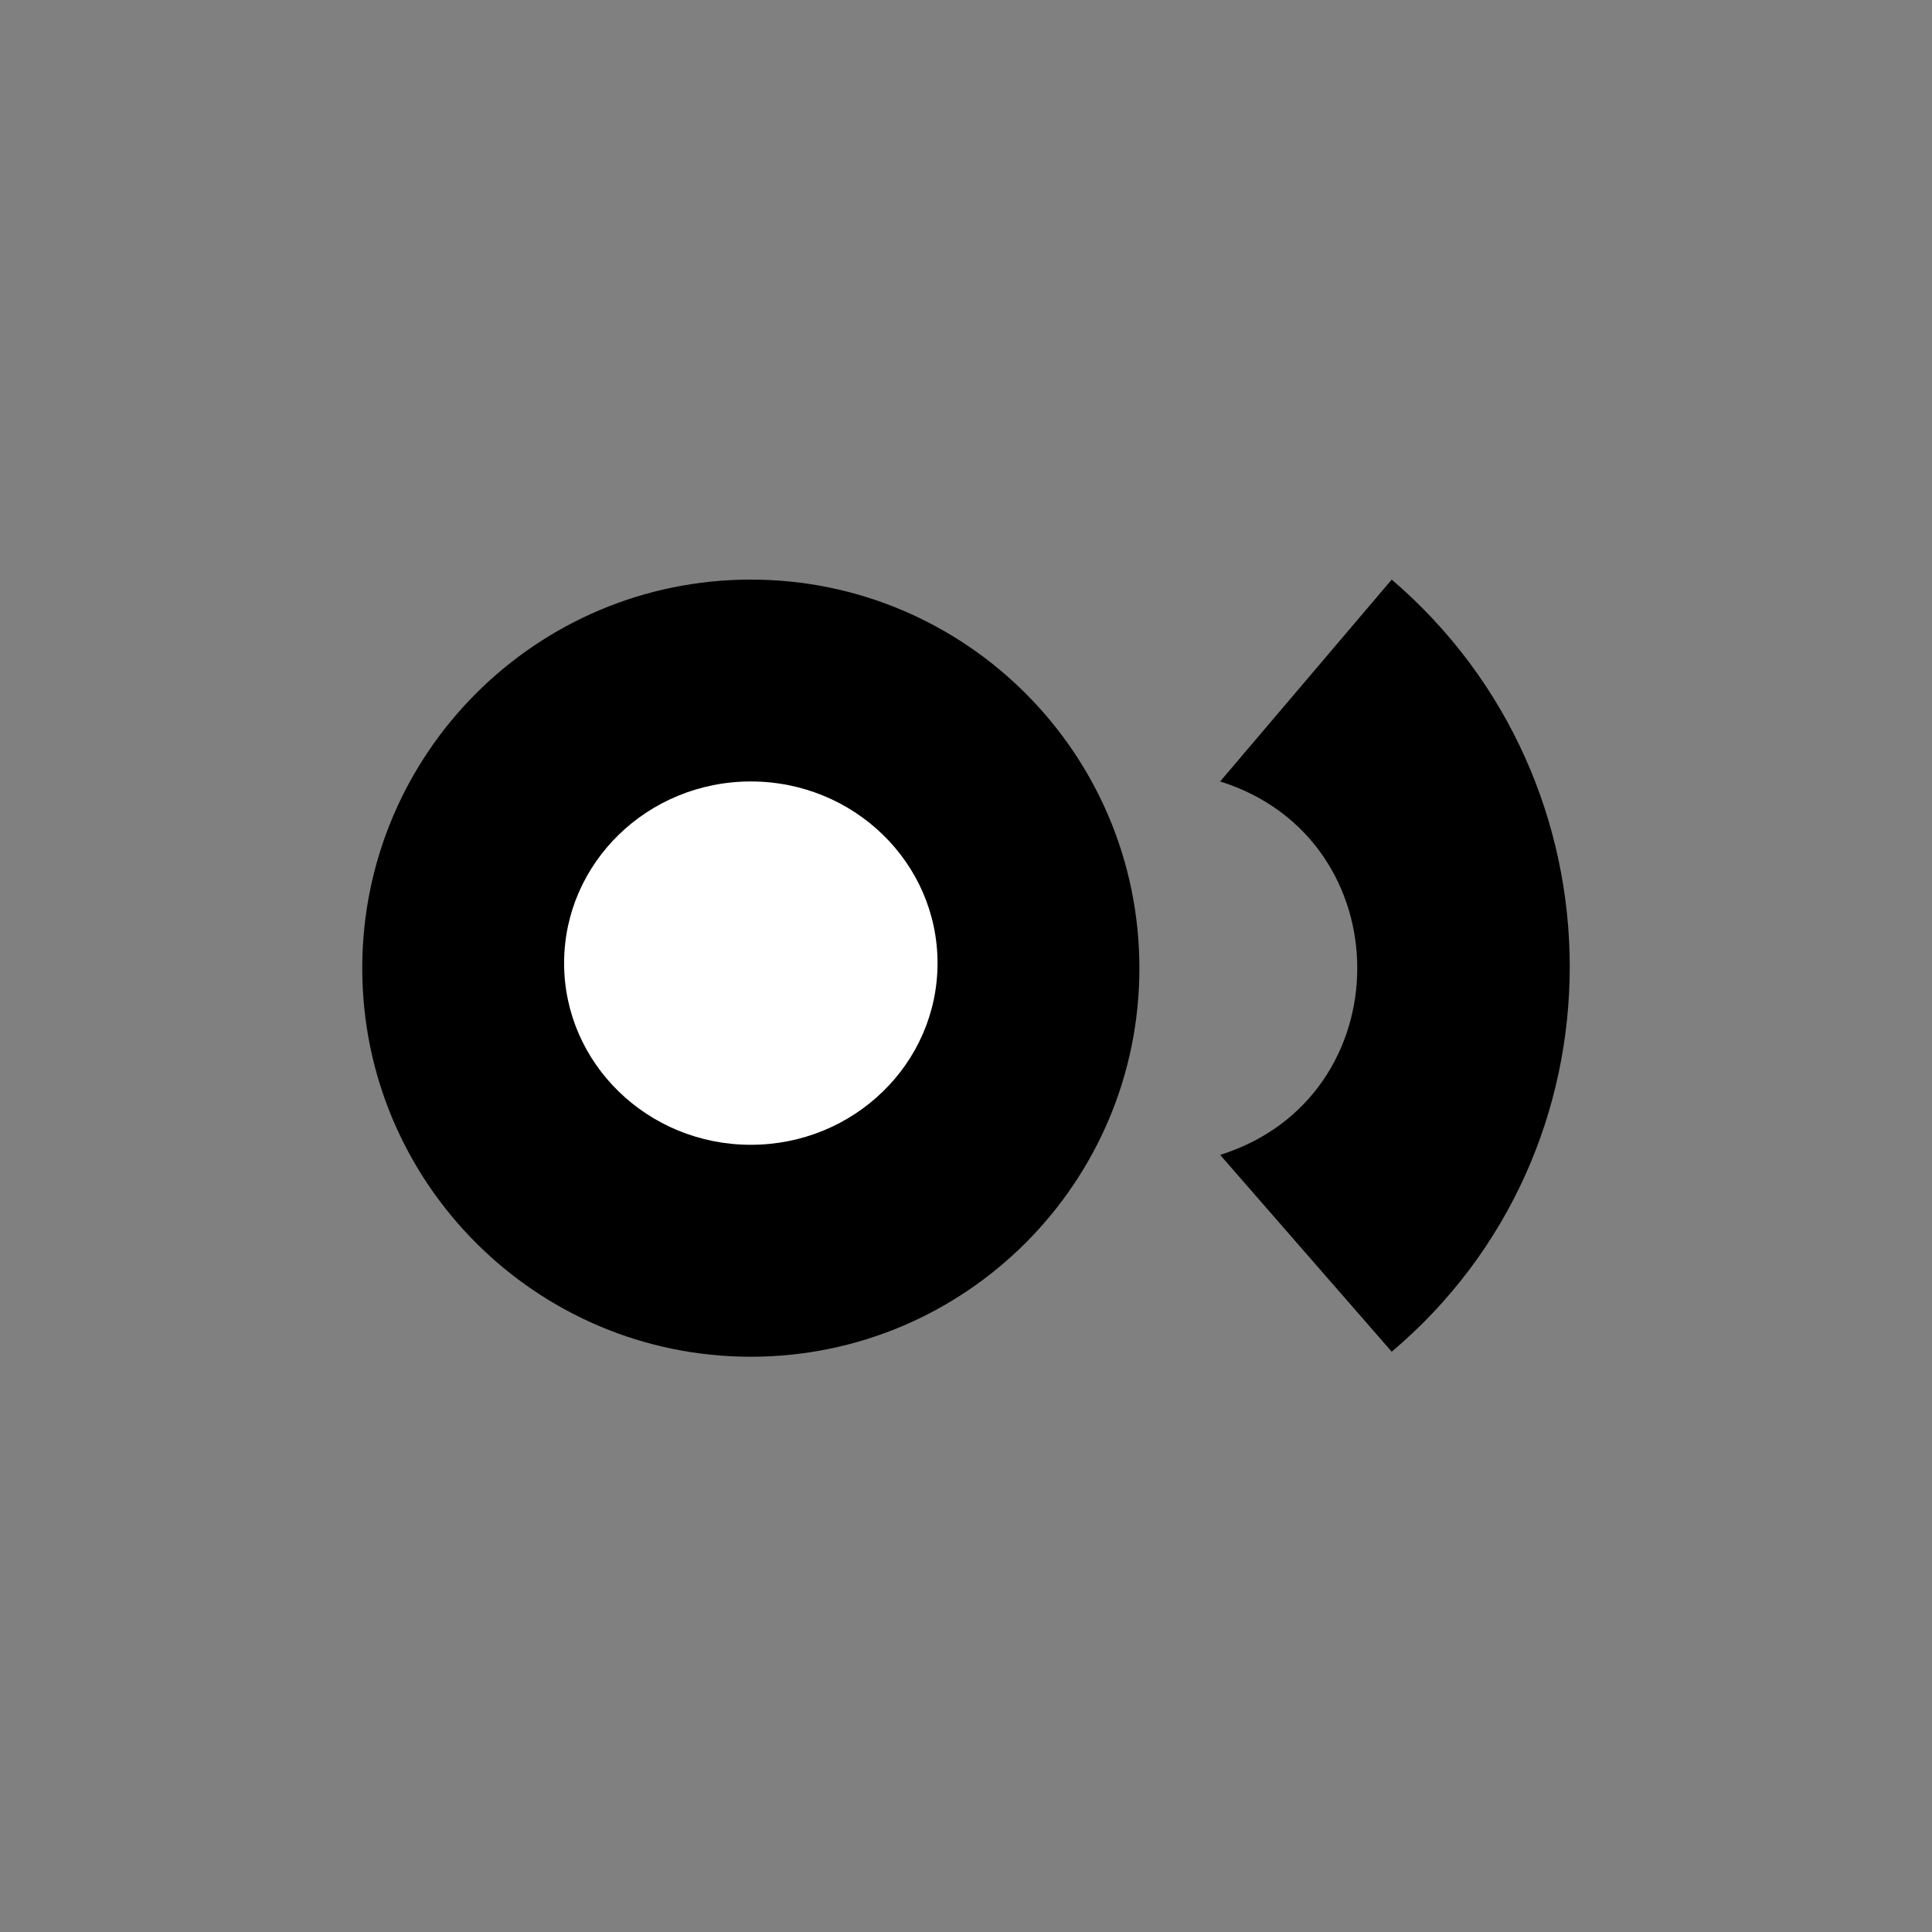 <svg width="320" height="320" viewBox="0 0 320 320" fill="none" xmlns="http://www.w3.org/2000/svg">
<rect x="0" y="0" width="320" height="320" fill="#808080" stroke="none"/>
<path d="M188.72 160.36C188.72 195.905 159.905 224.72 124.36 224.72C88.815 224.72 60 195.905 60 160.36C60 124.815 88.815 96 124.36 96C159.905 96 188.72 124.815 188.72 160.36Z" fill="black"/>
<path d="M230.512 223.884L202.093 191.286C232.378 181.79 232.378 138.93 202.093 129.434L230.512 96C269.722 129.546 269.937 190.591 230.512 223.884Z" fill="black"/>
<path d="M155.286 159.524C155.286 176.142 141.44 189.614 124.36 189.614C107.28 189.614 93.434 176.142 93.434 159.524C93.434 142.906 107.28 129.434 124.36 129.434C141.44 129.434 155.286 142.906 155.286 159.524Z" fill="white"/>
</svg>
